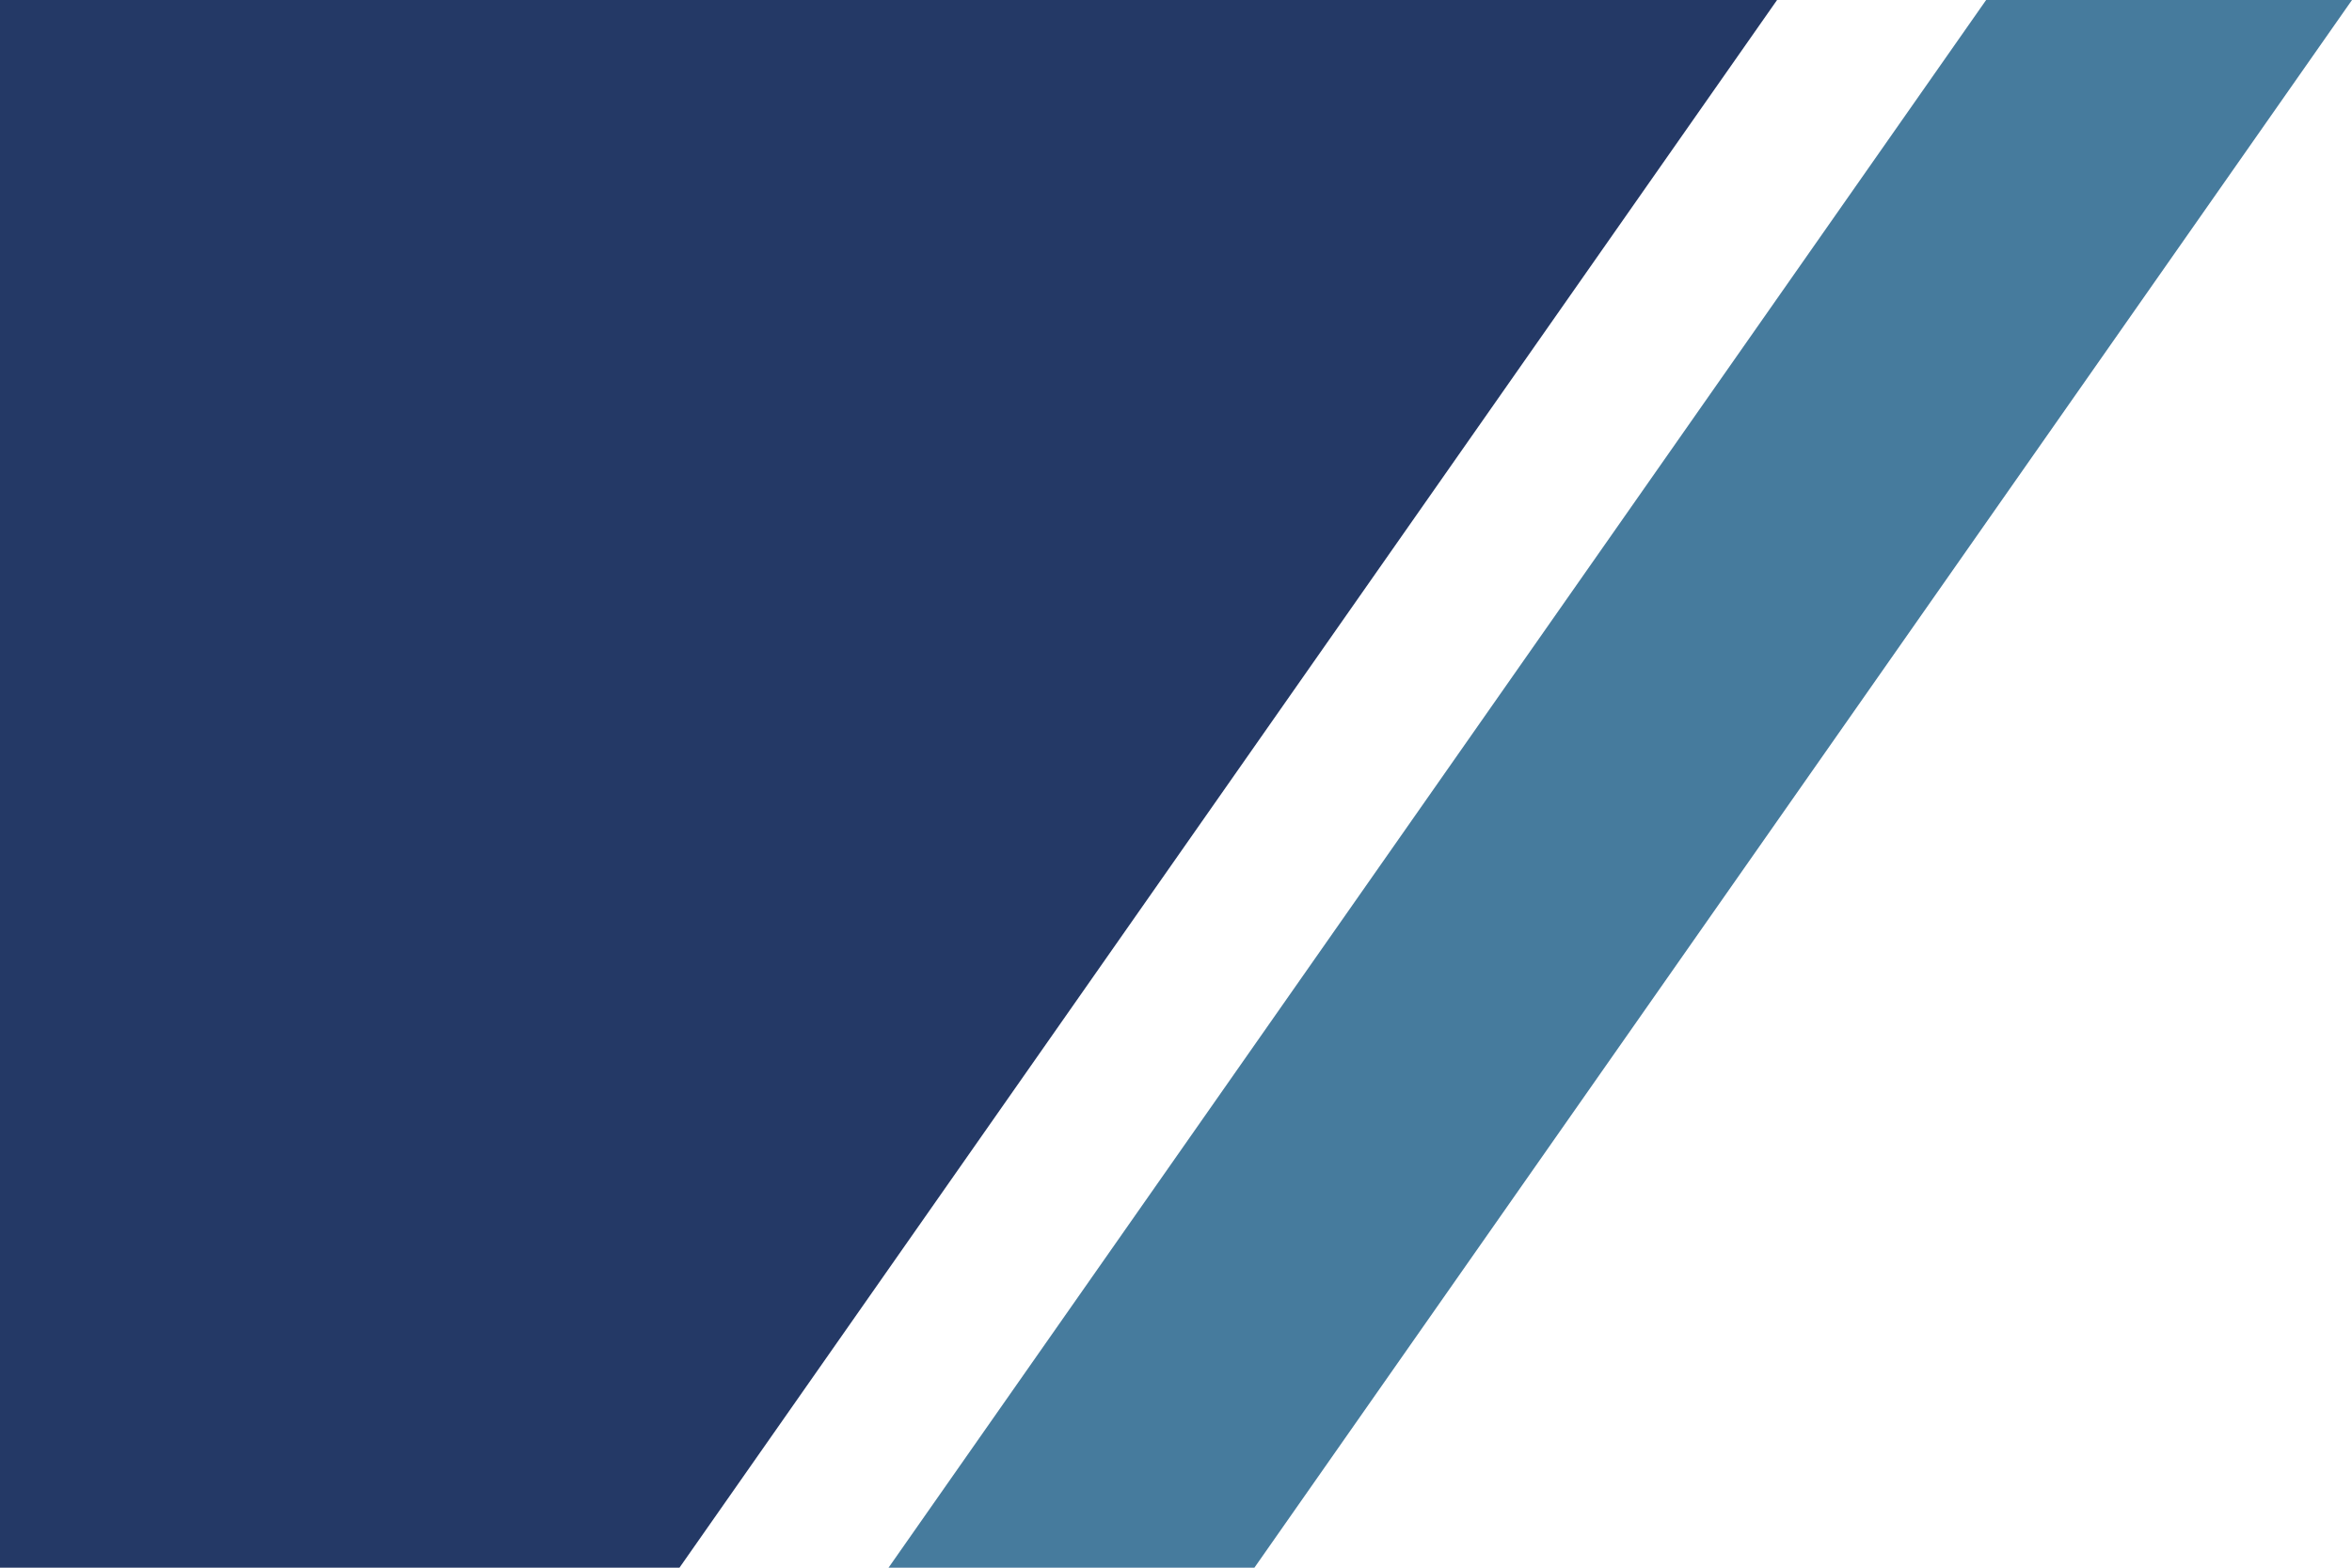 <svg width="45" height="30" viewBox="0 0 45 30" fill="none" xmlns="http://www.w3.org/2000/svg">
<path d="M0 0L34 0L13 30H0V0Z" fill="#243966"/>
<path d="M24 30L17 30L38 -3.17053e-06L45 -3.8147e-06L24 30Z" fill="#467B9D"/>
</svg>
